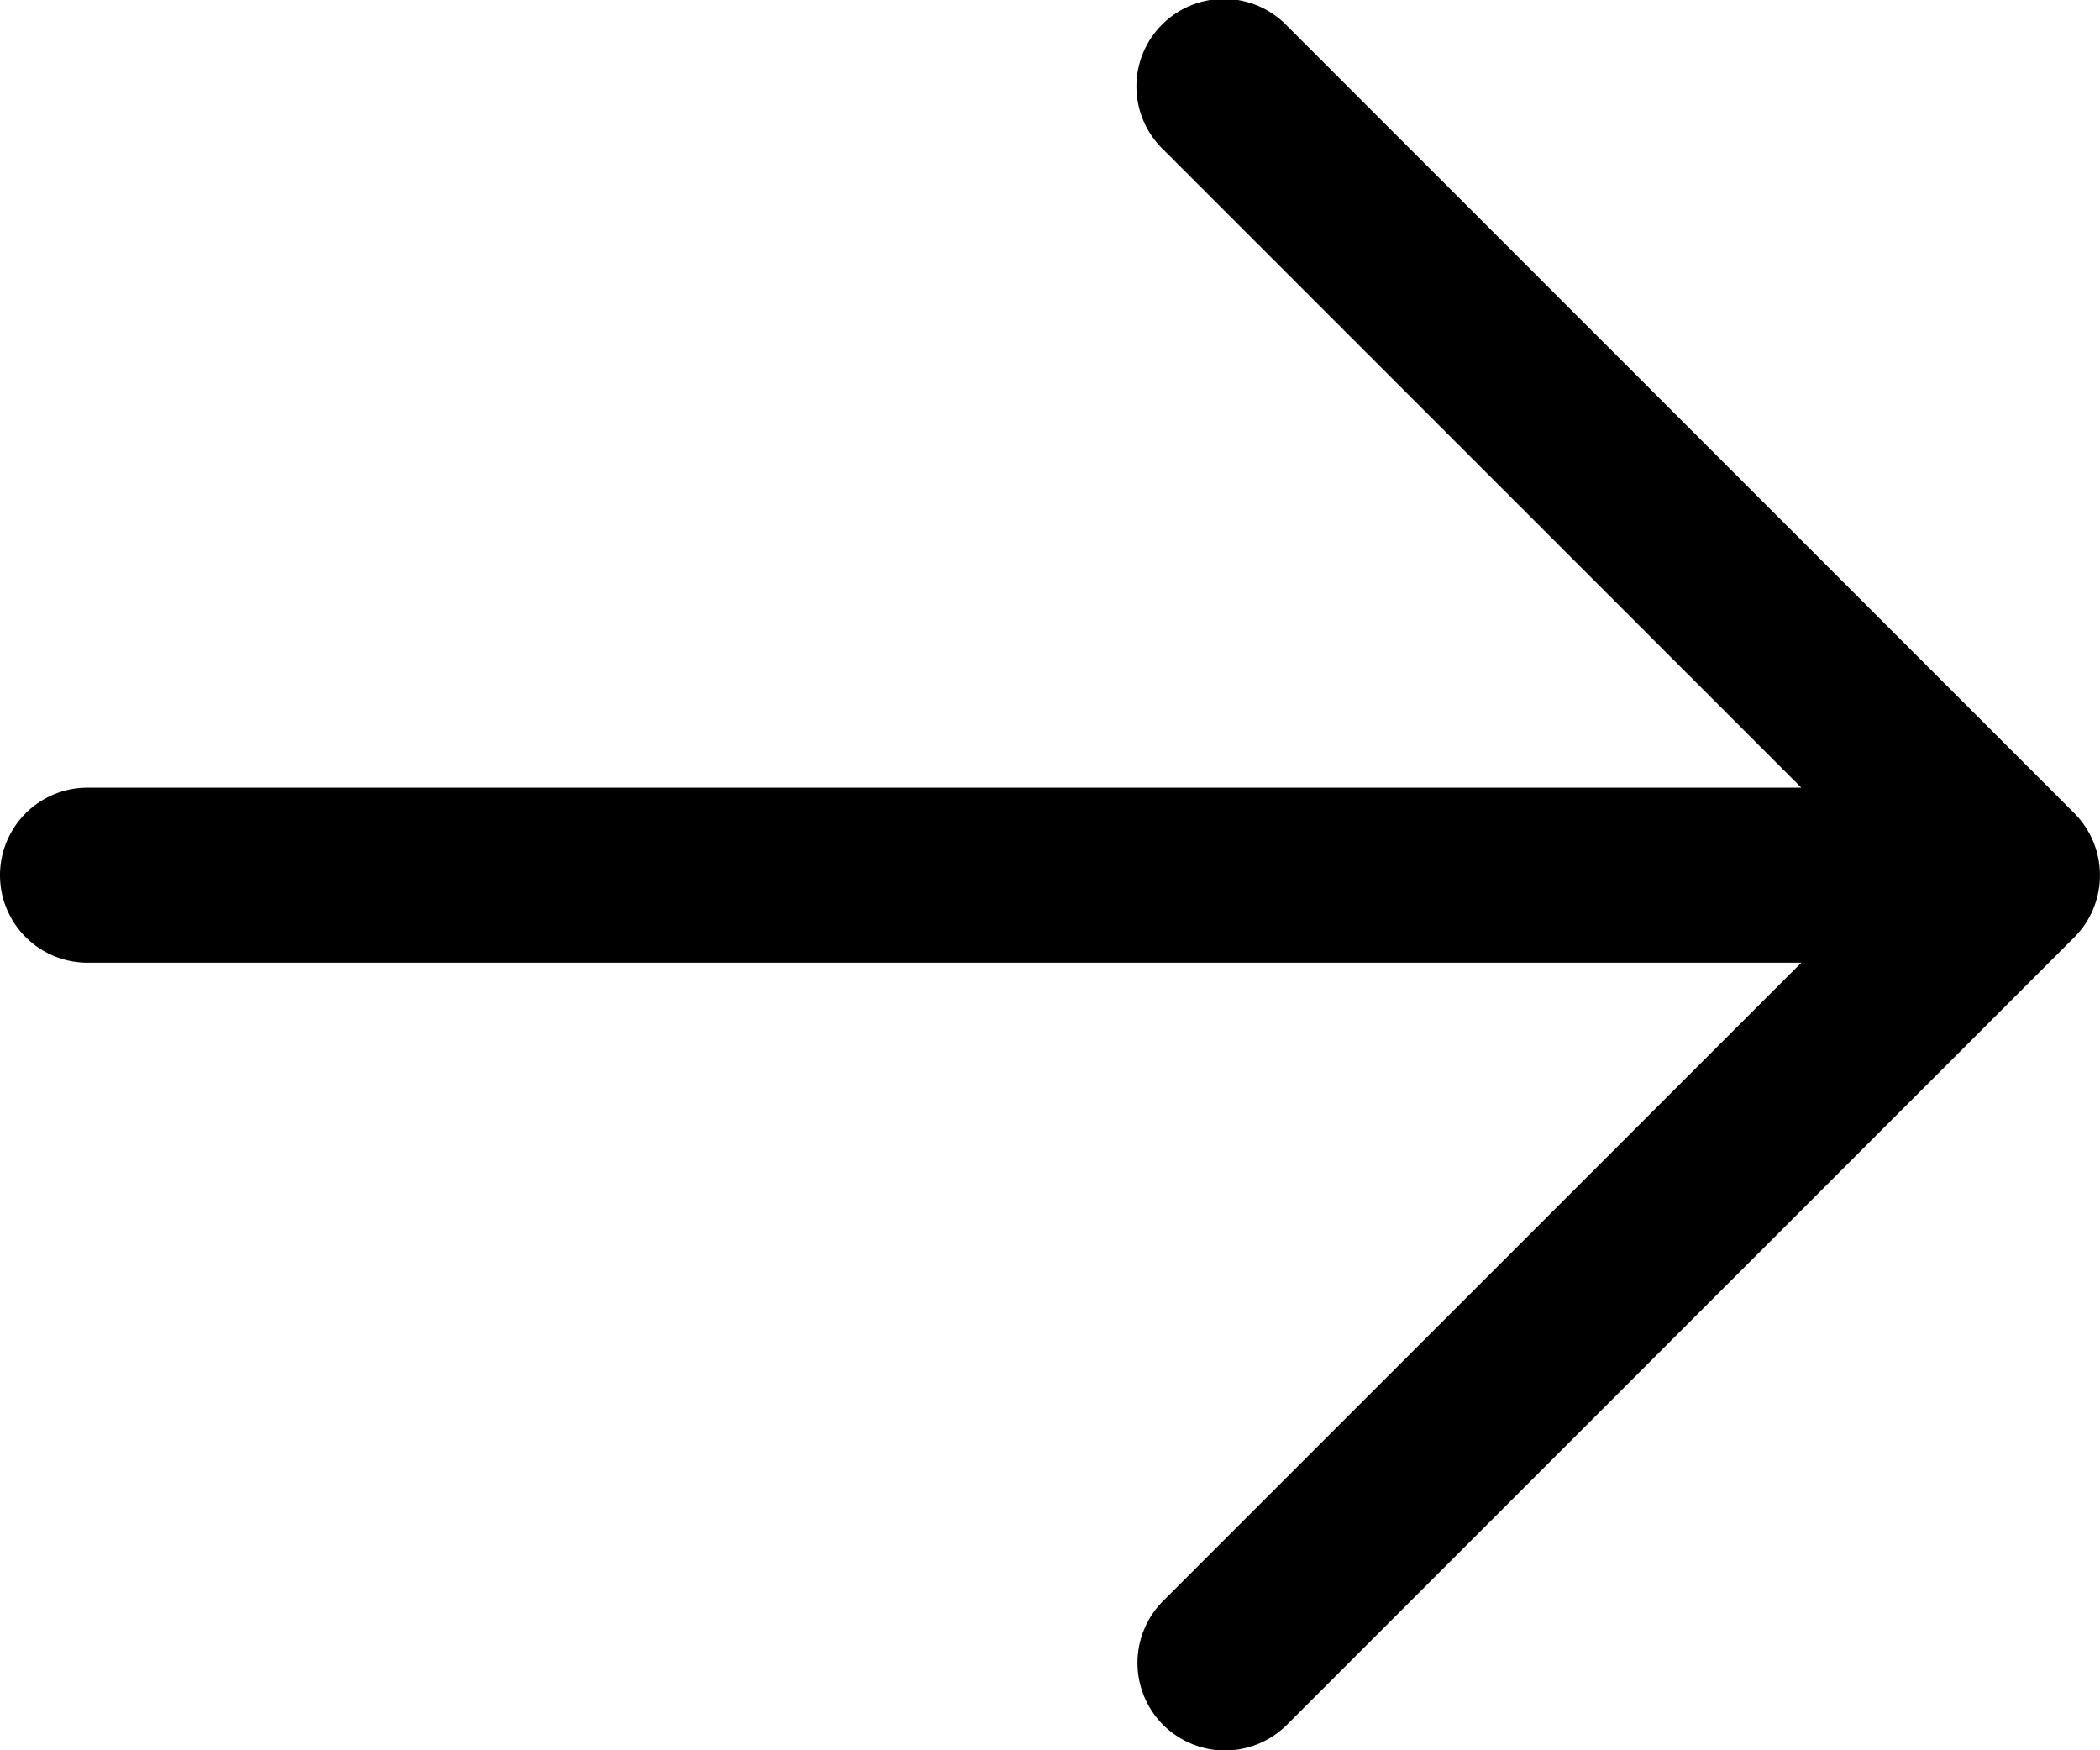<svg xmlns="http://www.w3.org/2000/svg" viewBox="0 0 17.999 15">
  <path d="M17.942,7.787a.751.751,0,0,1-.162.244l-6.75,6.75a.75.75,0,1,1-1.061-1.061L15.439,8.25H.75a.75.75,0,0,1,0-1.5H15.439L9.969,1.28A.75.75,0,1,1,11.03.22l6.75,6.75a.753.753,0,0,1,.162.817Z"/>
</svg>
